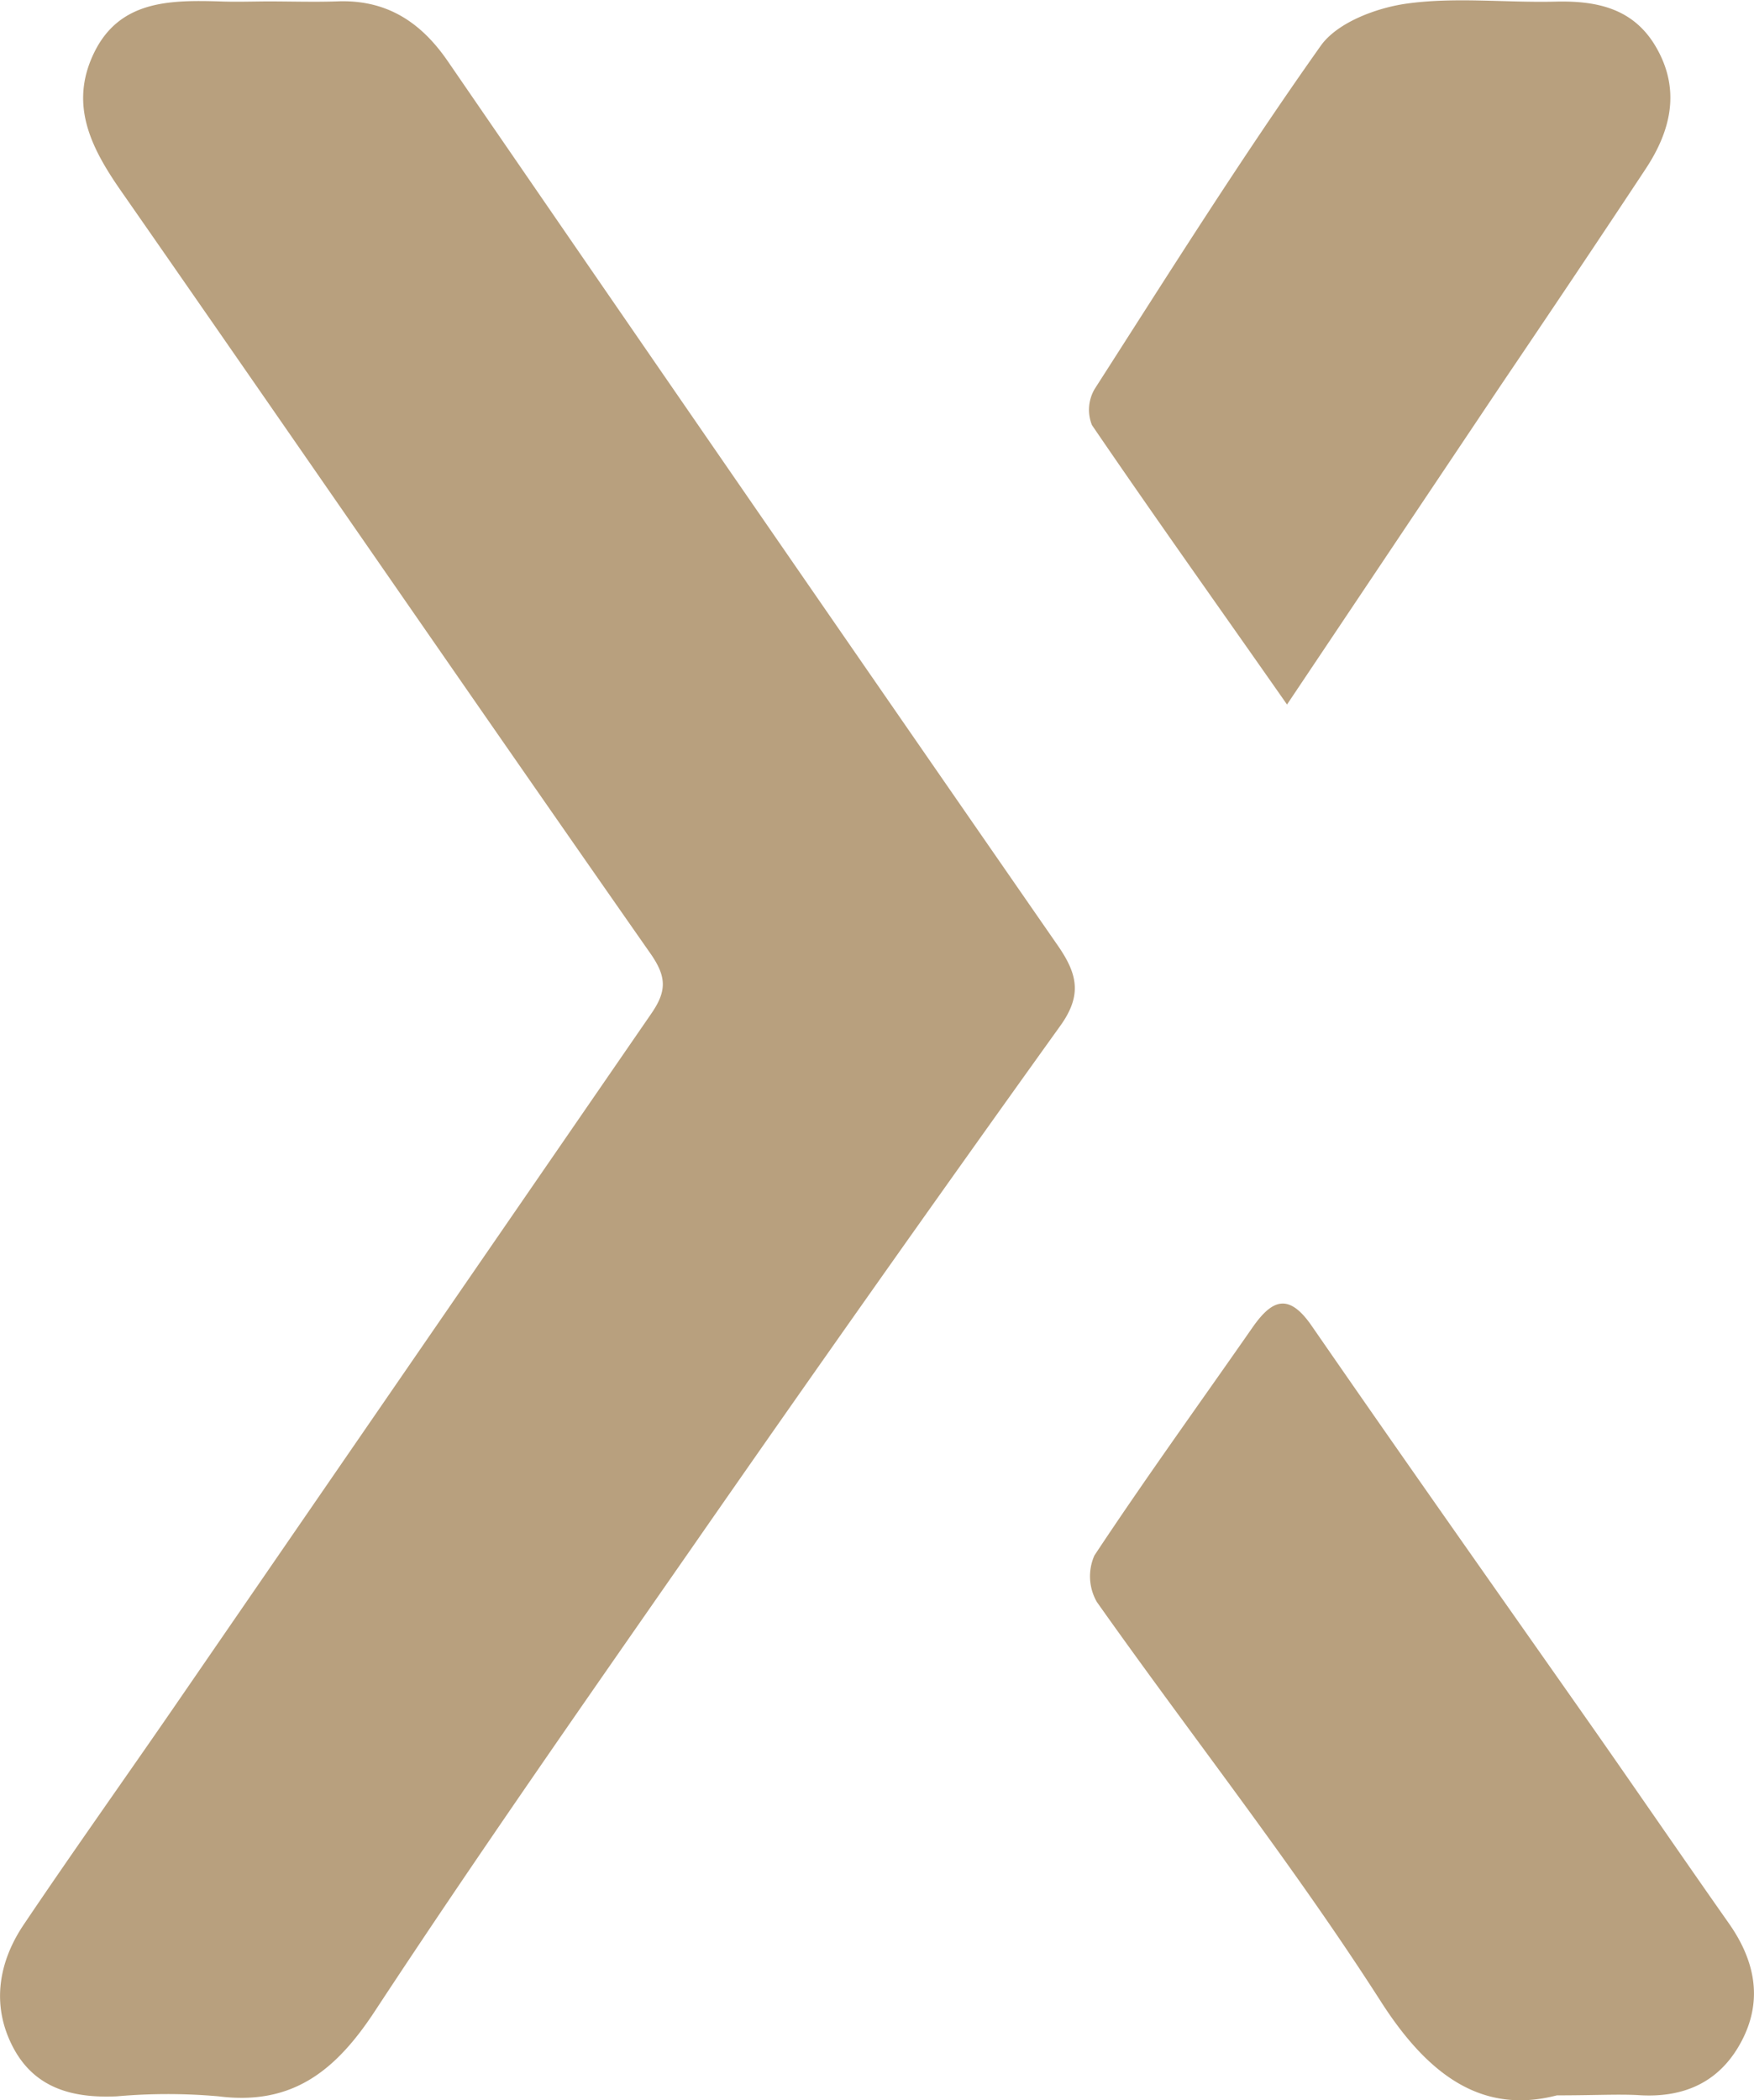 <svg xmlns="http://www.w3.org/2000/svg" viewBox="0 0 163.65 195.95"><defs><style>.cls-1{fill:#b8a07e;}</style></defs><g id="圖層_2" data-name="圖層 2"><g id="圖層_1-2" data-name="圖層 1"><path class="cls-1" d="M24.94.13c2.16,0,4.33.07,6.5,0C36-.06,39.25,2,41.82,5.77Q70.17,47.05,98.69,88.21c1.83,2.64,2.3,4.62.24,7.49Q81.5,120,64.43,144.58c-9.92,14.26-19.89,28.5-29.42,43-3.64,5.56-7.68,8.88-14.62,8a53.7,53.7,0,0,0-9.49,0c-4.13.19-7.71-.75-9.72-4.65S-.12,183,2.24,179.52c4.55-6.76,9.28-13.4,13.9-20.11Q38.43,127,60.75,94.59c1.44-2.08,1.47-3.4,0-5.54C44.19,65.36,27.82,41.56,11.31,17.84,8.5,13.81,6.42,9.75,8.79,4.9S15.82,0,20.44.13C21.94.19,23.44.14,24.94.13Z"/><path class="cls-1" d="M145.26,195.49c-6.77,1.75-11.84-1.6-16.42-8.75-8.21-12.82-17.7-24.82-26.5-37.28a4.8,4.8,0,0,1-.23-4.34c4.75-7.18,9.8-14.16,14.72-21.23,1.8-2.59,3.36-3.36,5.54-.21,8.79,12.73,17.72,25.37,26.58,38,4.13,5.91,8.2,11.85,12.34,17.74,2.38,3.38,3.2,7,1.32,10.78-2,4-5.43,5.59-9.87,5.26C150.76,195.37,148.75,195.49,145.26,195.49Z"/><path class="cls-1" d="M120.08,65.73c-6.29-9-12.33-17.46-18.2-26.07a3.84,3.84,0,0,1,.26-3.38c6.9-10.76,13.71-21.6,21.08-32,1.53-2.17,5.17-3.54,8-3.94,4.57-.64,9.29-.07,13.95-.19,3.89-.09,7.31.66,9.39,4.33,2.24,3.94,1.33,7.71-1,11.25-4.48,6.78-9,13.51-13.57,20.27Z"/></g></g></svg>